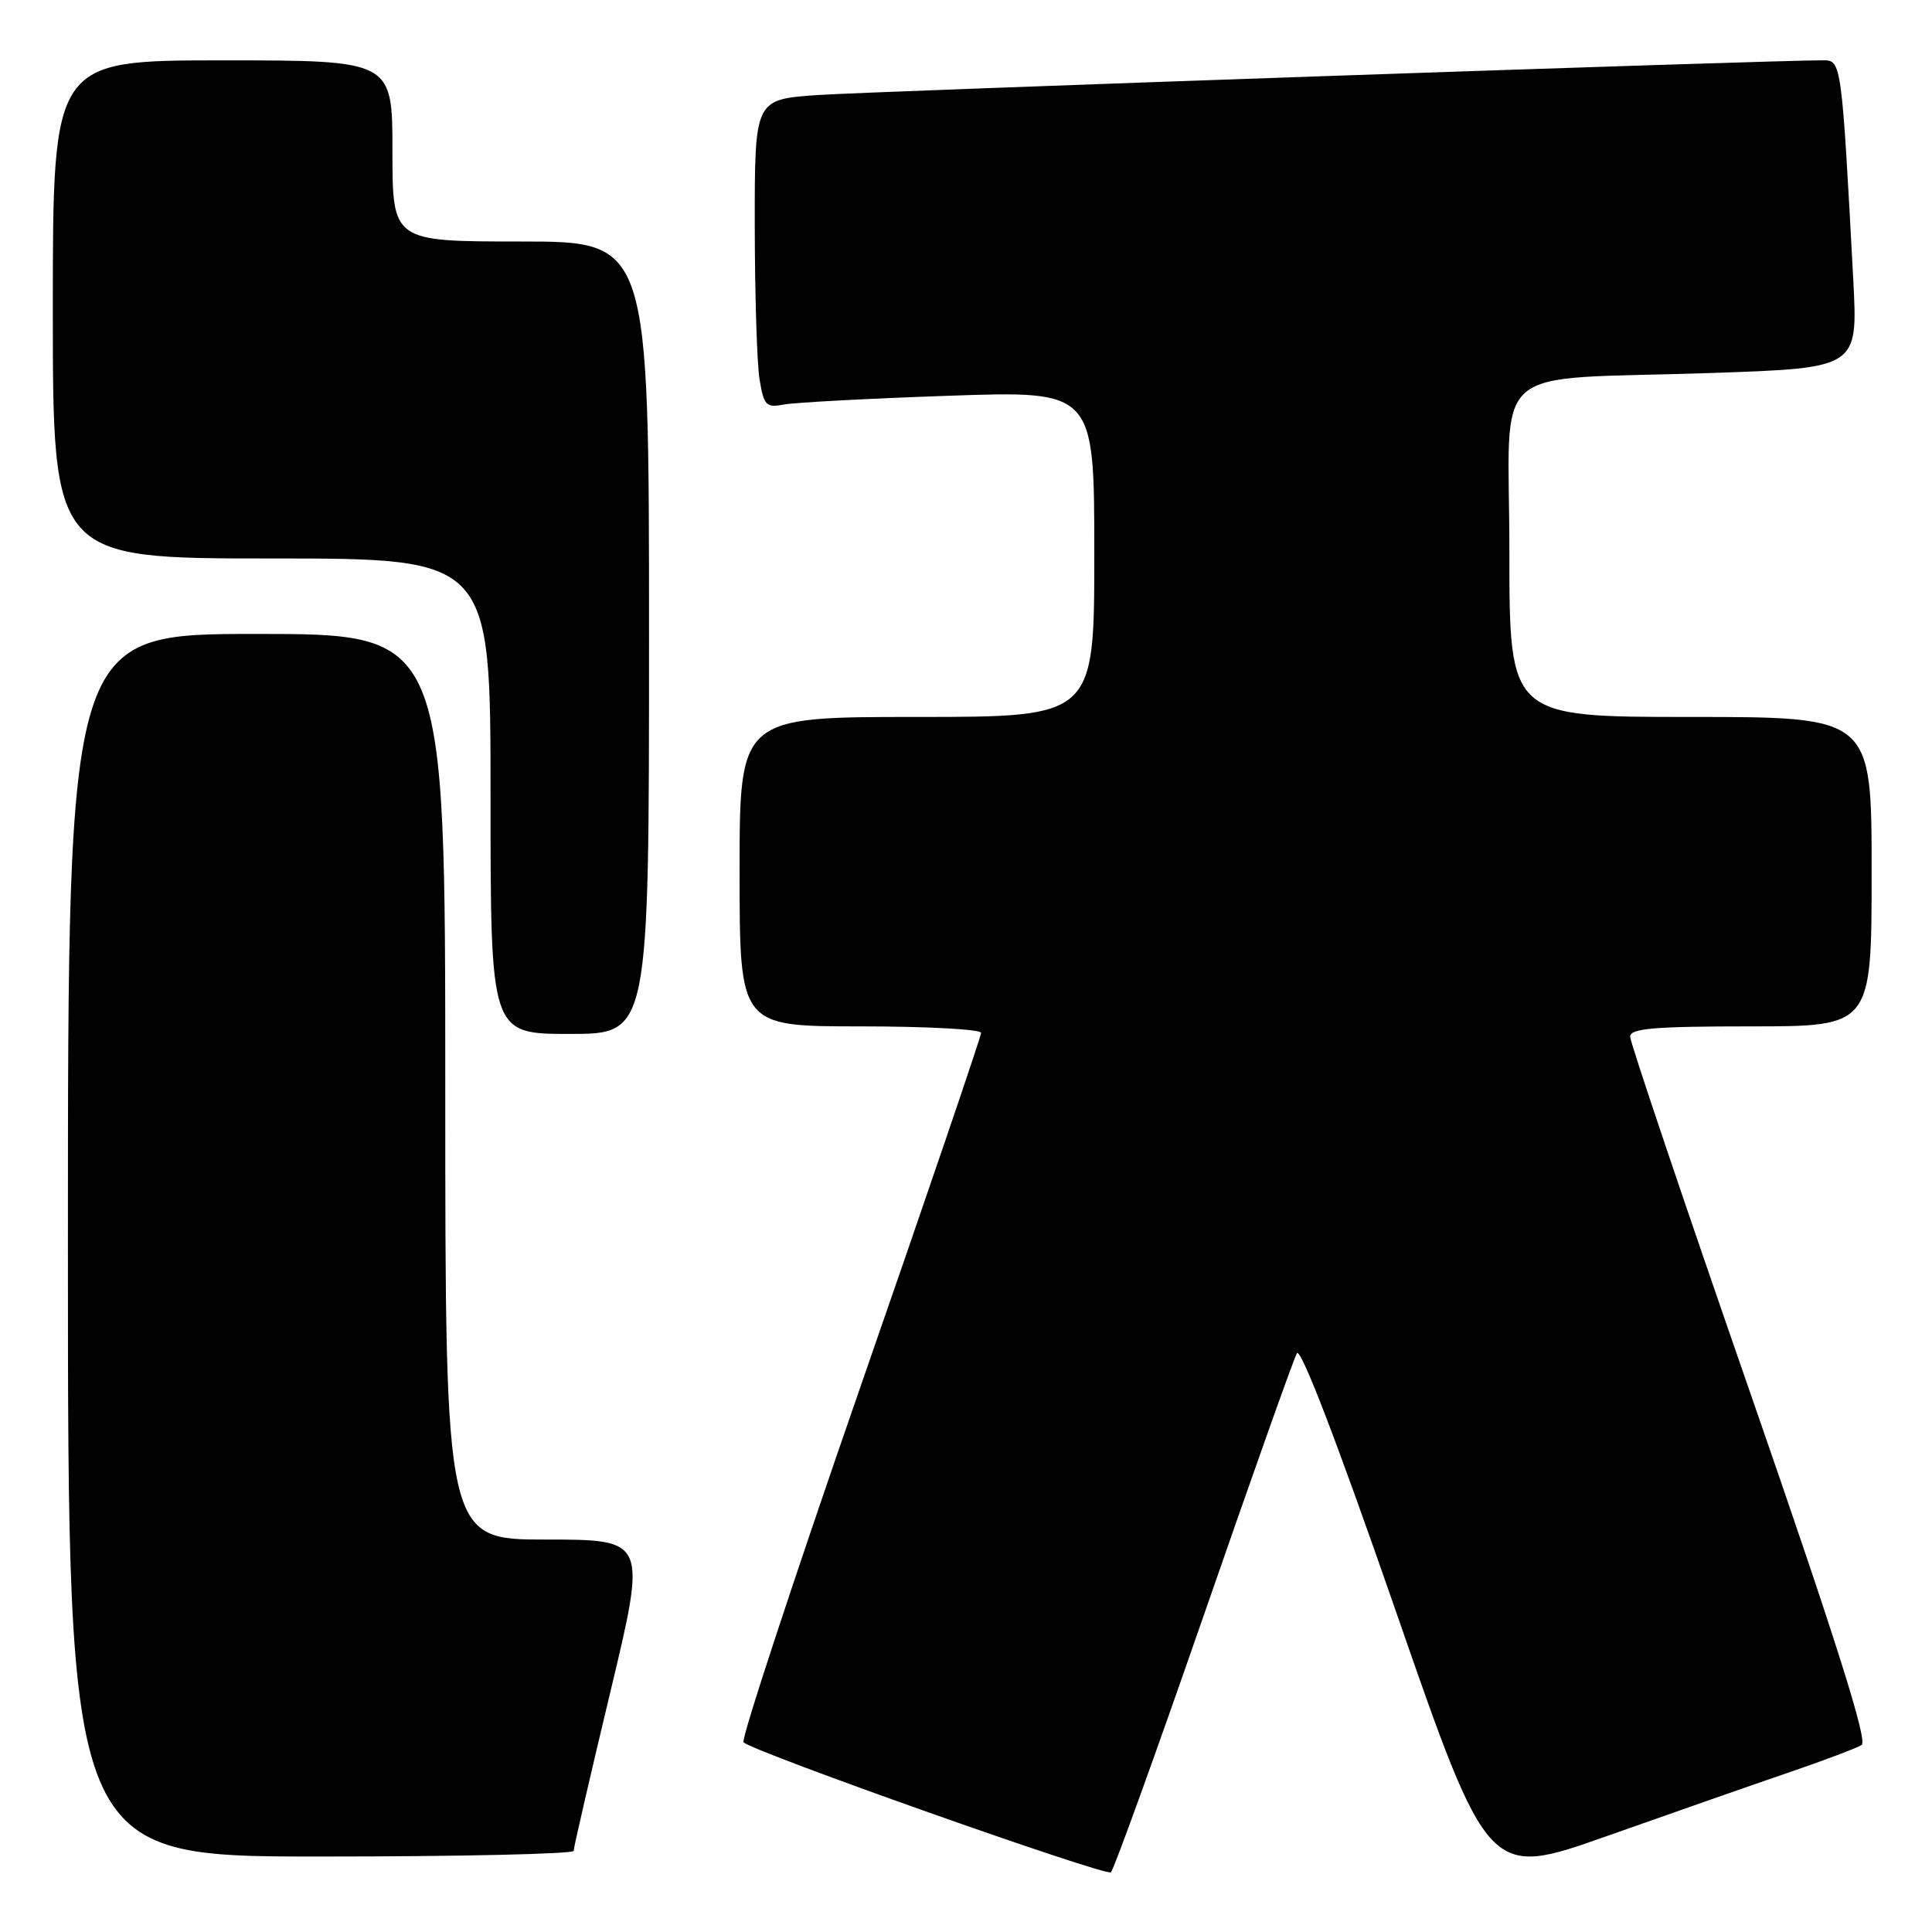<?xml version="1.0" encoding="UTF-8" standalone="no"?>
<!DOCTYPE svg PUBLIC "-//W3C//DTD SVG 1.1//EN" "http://www.w3.org/Graphics/SVG/1.1/DTD/svg11.dtd" >
<svg xmlns="http://www.w3.org/2000/svg" xmlns:xlink="http://www.w3.org/1999/xlink" version="1.1" viewBox="0 0 256 256">
 <g >
 <path fill="currentColor"
d=" M 159.48 214.11 C 165.85 195.74 171.41 180.09 171.84 179.32 C 172.33 178.44 177.14 190.97 184.92 213.38 C 197.22 248.84 197.22 248.84 212.86 243.31 C 221.46 240.27 232.32 236.47 237.00 234.87 C 241.68 233.27 246.03 231.63 246.68 231.22 C 247.51 230.69 243.26 217.24 231.93 184.60 C 223.17 159.37 216.00 138.11 216.00 137.36 C 216.00 136.27 219.16 136.00 232.00 136.00 C 248.00 136.00 248.00 136.00 248.00 115.50 C 248.00 95.00 248.00 95.00 224.00 95.00 C 200.00 95.00 200.00 95.00 200.00 73.09 C 200.00 47.48 196.63 50.45 226.84 49.42 C 246.18 48.76 246.18 48.76 245.57 37.13 C 244.04 8.38 243.99 8.00 241.64 7.99 C 235.42 7.95 115.27 12.11 108.25 12.60 C 100.00 13.18 100.00 13.18 100.01 29.84 C 100.02 39.00 100.30 48.21 100.65 50.30 C 101.22 53.75 101.52 54.05 103.89 53.60 C 105.32 53.33 115.16 52.80 125.75 52.44 C 145.00 51.77 145.00 51.77 145.00 73.38 C 145.00 95.00 145.00 95.00 121.50 95.00 C 98.00 95.00 98.00 95.00 98.00 115.50 C 98.00 136.00 98.00 136.00 114.00 136.00 C 122.80 136.00 130.00 136.39 130.00 136.86 C 130.00 137.34 122.78 158.54 113.94 183.97 C 105.11 209.41 98.17 230.51 98.52 230.86 C 99.77 232.12 146.51 248.66 147.20 248.09 C 147.58 247.76 153.11 232.47 159.48 214.11 Z  M 76.01 245.25 C 76.01 244.84 78.19 235.39 80.86 224.25 C 85.71 204.00 85.71 204.00 72.35 204.00 C 59.00 204.00 59.00 204.00 59.00 144.00 C 59.00 84.00 59.00 84.00 34.00 84.00 C 9.00 84.00 9.00 84.00 9.00 165.00 C 9.00 246.00 9.00 246.00 42.50 246.00 C 60.93 246.00 76.00 245.66 76.01 245.25 Z  M 86.00 84.50 C 86.00 32.00 86.00 32.00 69.00 32.00 C 52.00 32.00 52.00 32.00 52.00 20.00 C 52.00 8.00 52.00 8.00 29.50 8.00 C 7.00 8.00 7.00 8.00 7.00 41.00 C 7.00 74.00 7.00 74.00 36.00 74.00 C 65.00 74.00 65.00 74.00 65.00 105.50 C 65.00 137.00 65.00 137.00 75.50 137.00 C 86.00 137.00 86.00 137.00 86.00 84.50 Z "/>
</g>
</svg>